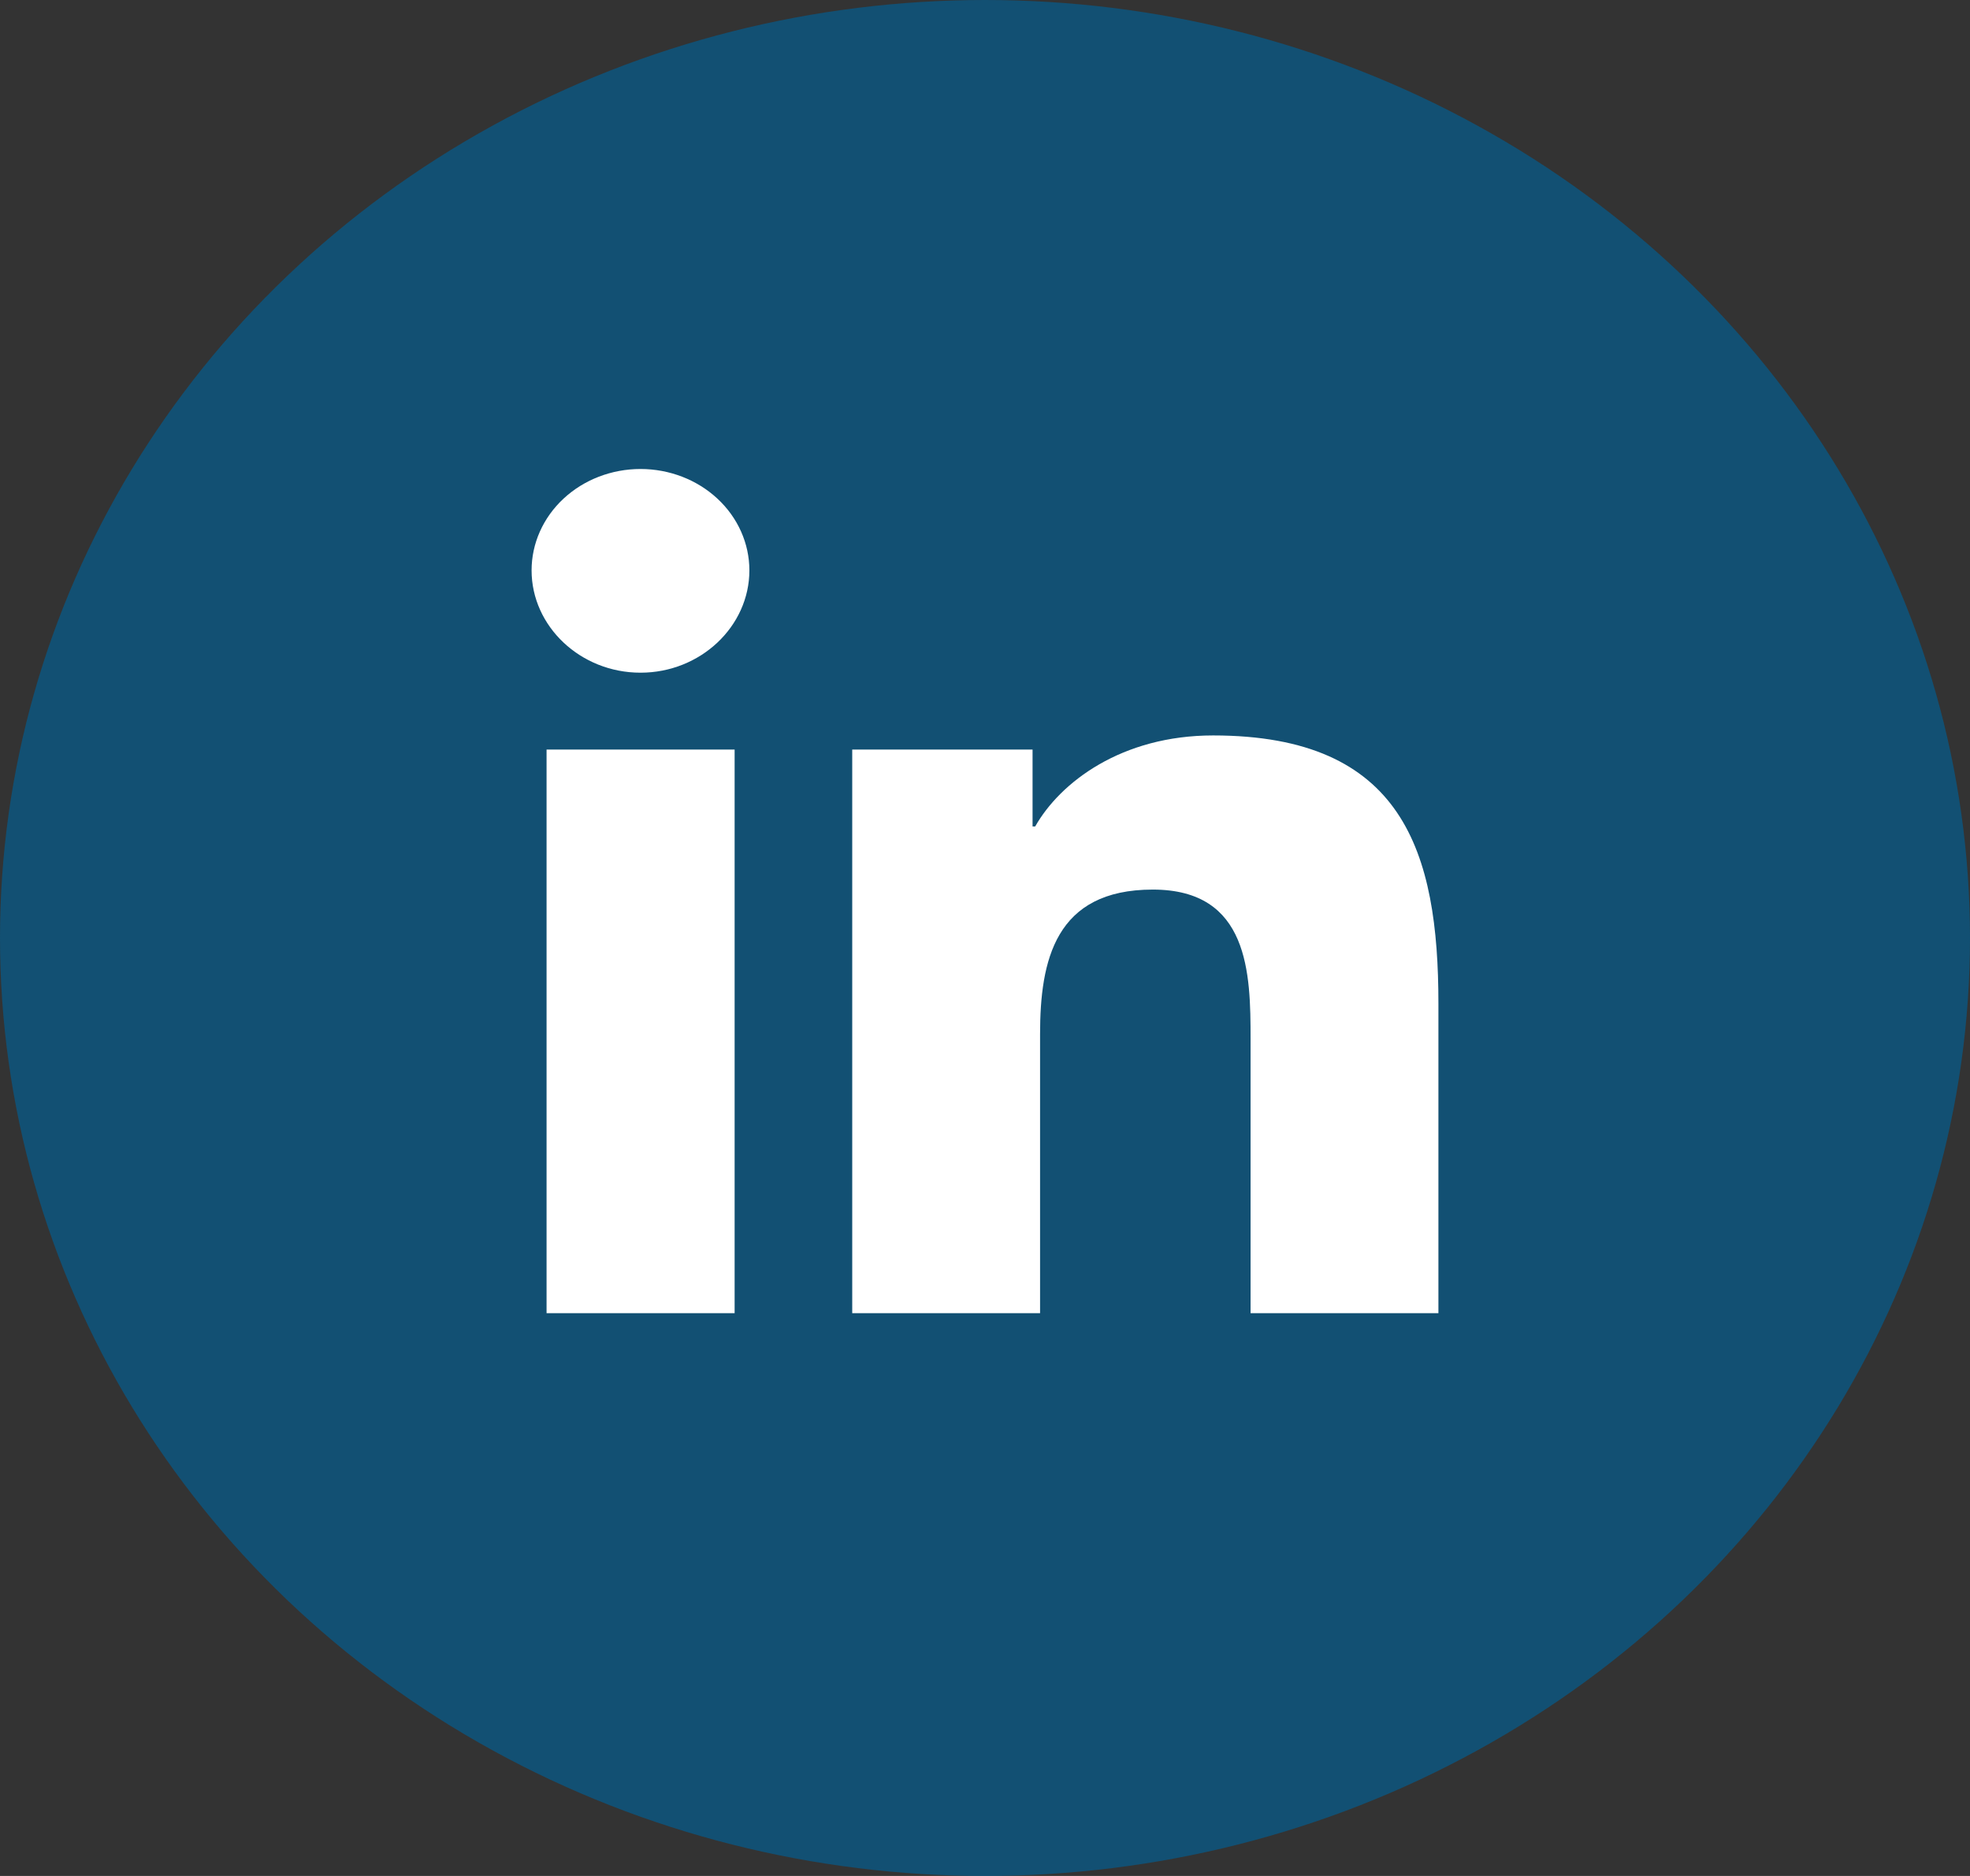 <svg width="63" height="60" viewBox="0 0 63 60" fill="none" xmlns="http://www.w3.org/2000/svg">
<rect x="0" y="0" width="63" height="60" fill="#333333" stroke="none"/>
<ellipse opacity="0.65" cx="31.5" cy="30" rx="31.5" ry="30" fill="#006096"/>
<path d="M23.493 42H17.479V23.974H23.493V42ZM20.483 21.515C18.56 21.515 17 20.032 17 18.242C17 17.383 17.367 16.558 18.02 15.95C18.673 15.342 19.559 15 20.483 15C21.406 15 22.292 15.342 22.945 15.95C23.598 16.558 23.965 17.383 23.965 18.242C23.965 20.032 22.405 21.515 20.483 21.515ZM45.993 42H39.993V33.225C39.993 31.134 39.947 28.452 36.866 28.452C33.74 28.452 33.261 30.724 33.261 33.074V42H27.254V23.974H33.021V26.433H33.105C33.908 25.017 35.869 23.522 38.795 23.522C44.88 23.522 46 27.253 46 32.098V42H45.993Z" fill="white"/>
</svg>
